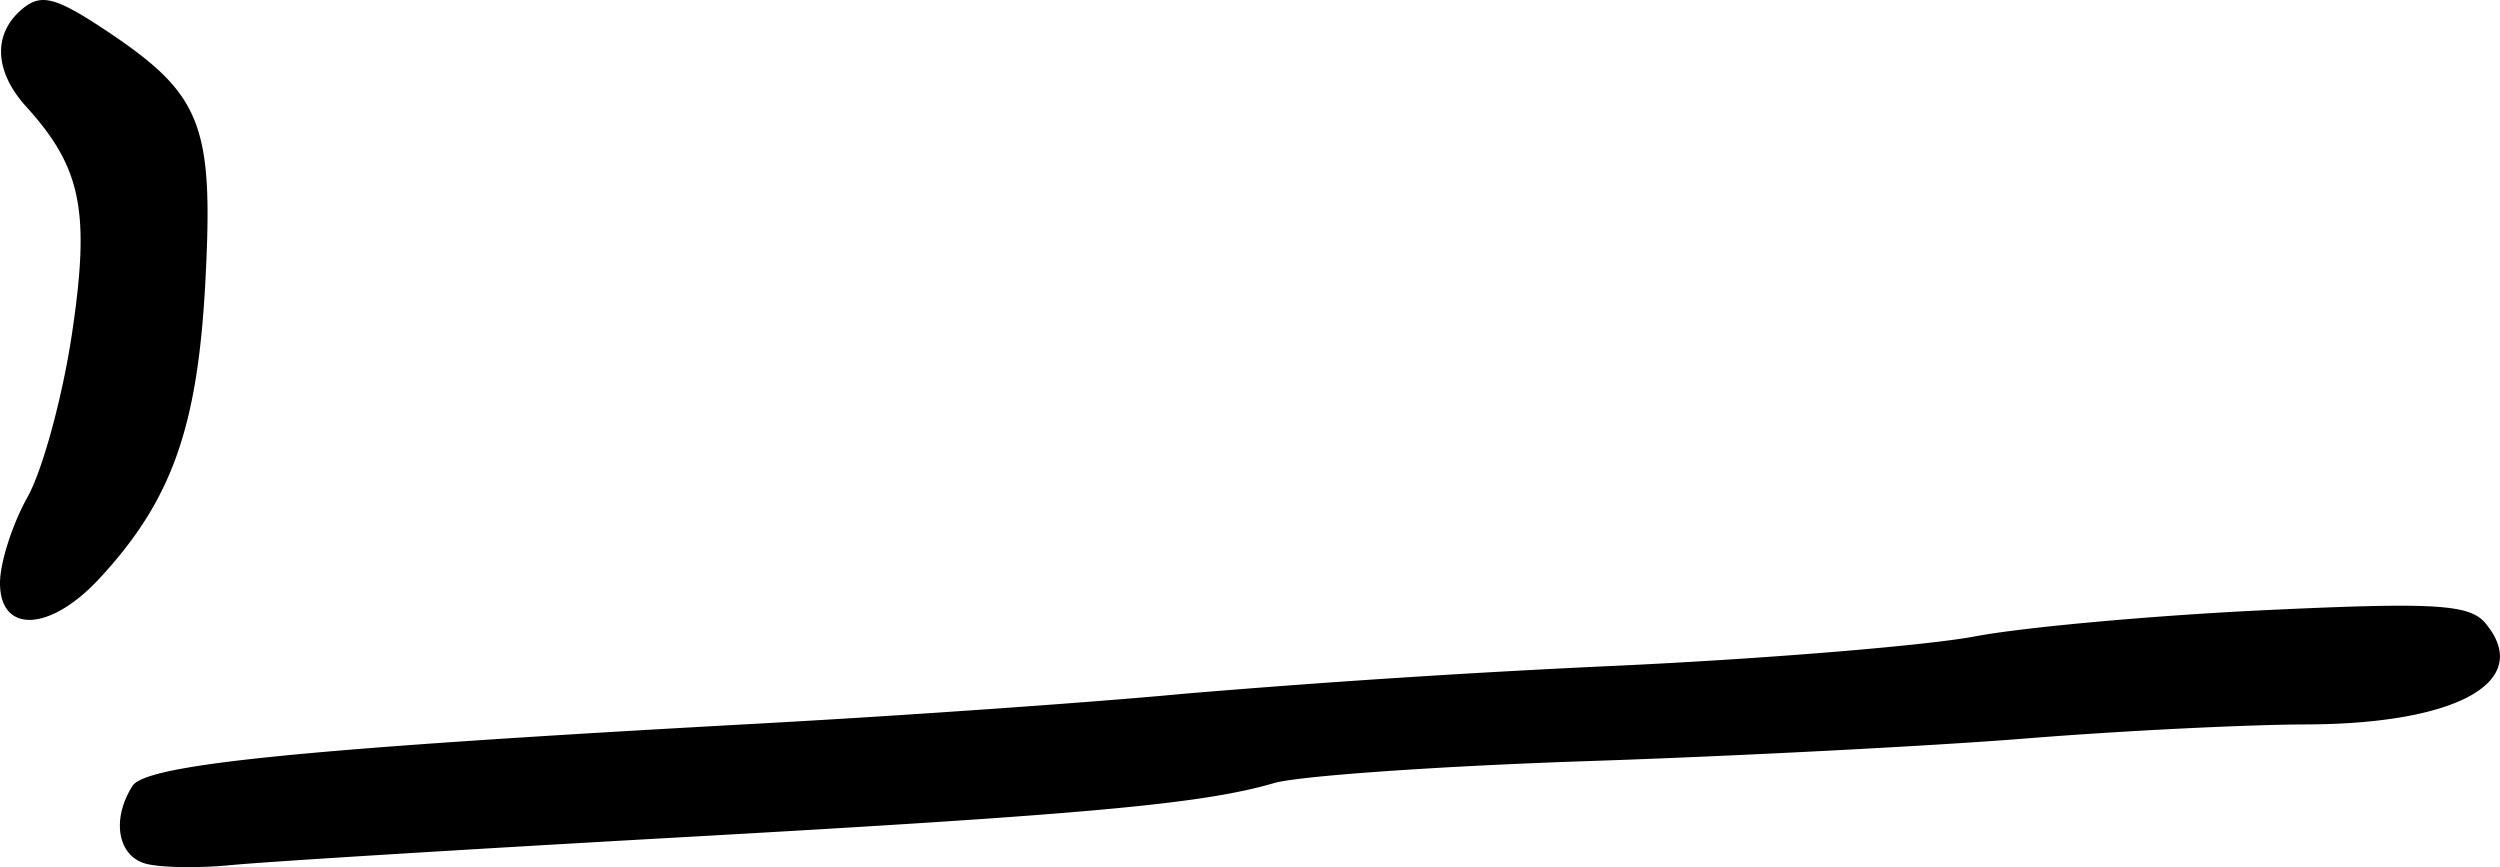 <svg xmlns="http://www.w3.org/2000/svg" height="9.499" width="27.387"><path d="M0 6.387c0-.222.135-.644.3-.939.166-.294.386-1.103.489-1.796.2-1.342.103-1.816-.502-2.484C-.065.78-.081.367.247.096c.201-.168.36-.128.893.224 1.071.71 1.201 1.032 1.11 2.76-.084 1.607-.369 2.405-1.164 3.261C.547 6.921 0 6.944 0 6.387zM1.592 9.46c-.305-.087-.371-.487-.141-.85.15-.238 1.874-.41 6.875-.684 1.572-.086 3.666-.233 4.654-.327a126.24 126.24 0 014.734-.306c1.617-.075 3.38-.22 3.919-.321.538-.102 1.972-.231 3.185-.288 1.86-.088 2.237-.065 2.41.144.529.636-.303 1.104-1.97 1.108-.647.002-2.021.07-3.054.153-1.033.083-3.2.195-4.816.249-1.616.054-3.16.162-3.429.24-.79.23-2.03.344-6.53.596-2.335.131-4.54.267-4.898.303-.36.035-.782.028-.94-.017z" stroke-width=".163"/></svg>